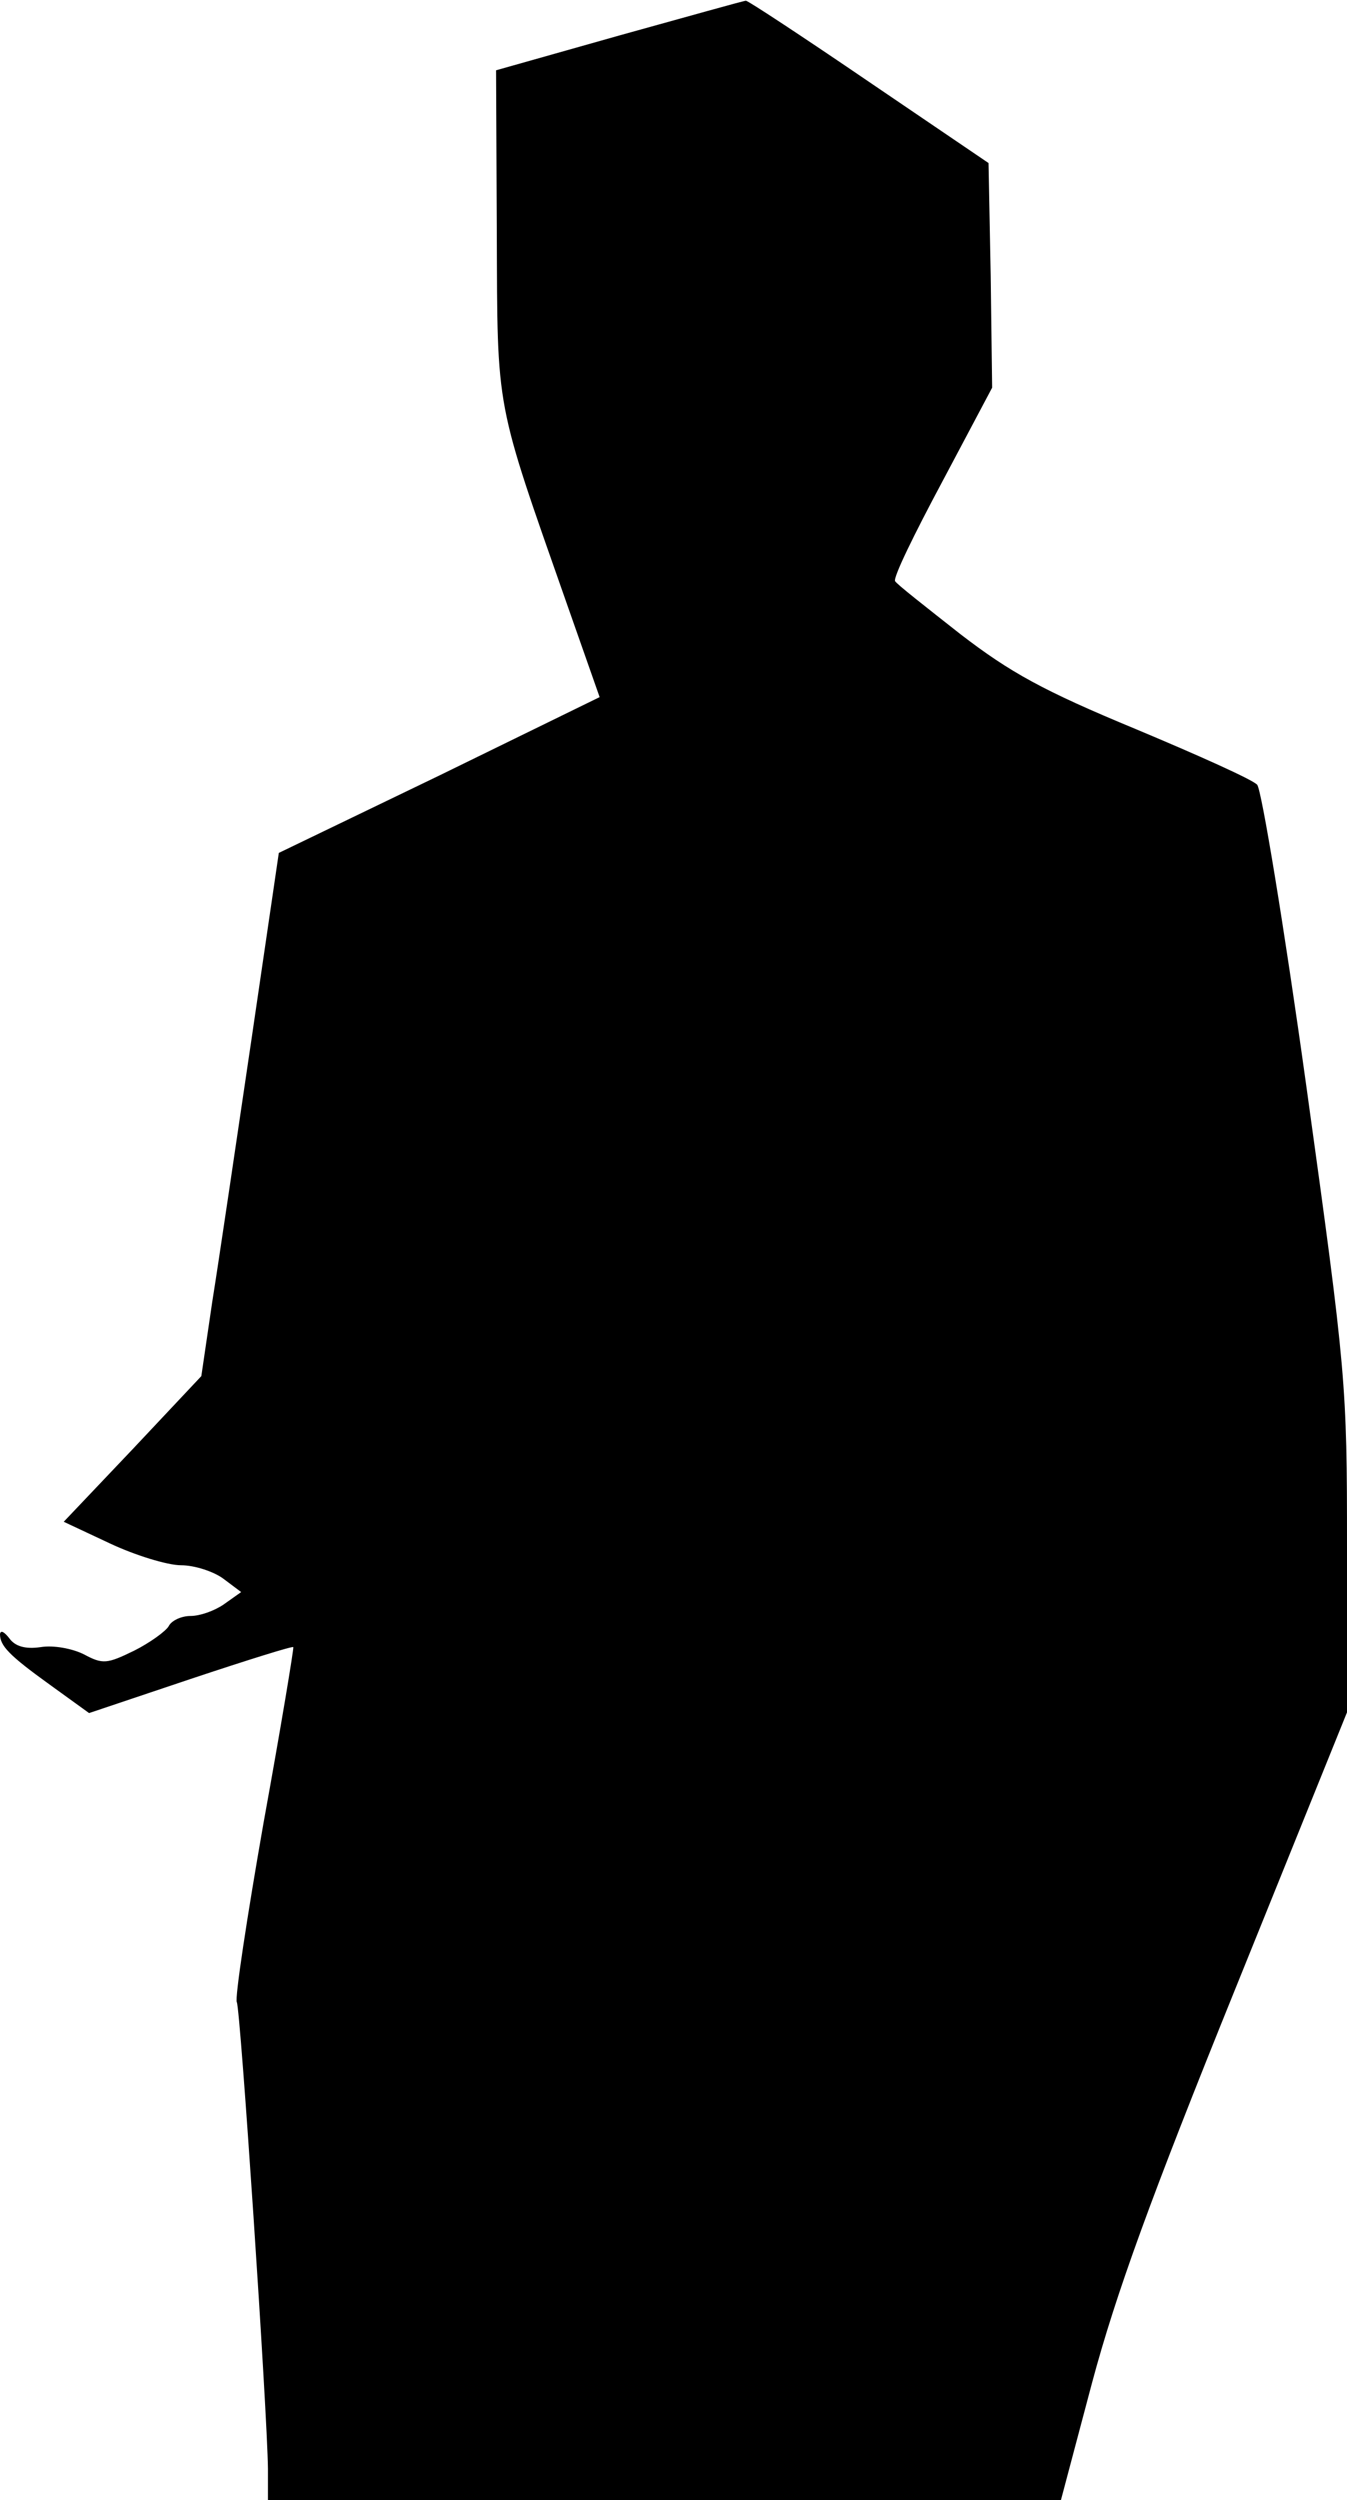 <?xml version="1.0" standalone="no"?>
<!DOCTYPE svg PUBLIC "-//W3C//DTD SVG 20010904//EN"
 "http://www.w3.org/TR/2001/REC-SVG-20010904/DTD/svg10.dtd">
<svg version="1.0" xmlns="http://www.w3.org/2000/svg"
 width="186pt" height="345pt" viewBox="0 0 186 345"
 preserveAspectRatio="xMidYMid meet">
<g transform="translate(0,345) scale(0.1,-0.1)"
fill="#000000" stroke="none">
<path fill="#000000" stroke="none" d="M855 3401 l-170 -48 1 -224 c1 -250 -3
-228 97 -513 l45 -128 -221 -108 -222 -107 -38 -259 c-21 -142 -45 -305 -54
-361 l-15 -102 -95 -101 -95 -100 64 -30 c34 -16 79 -30 98 -30 19 0 46 -9 59
-19 l24 -18 -24 -17 c-13 -9 -33 -16 -46 -16 -12 0 -26 -6 -30 -14 -4 -7 -26
-23 -48 -34 -37 -18 -43 -19 -69 -5 -16 8 -42 13 -60 10 -21 -3 -35 1 -43 12
-7 9 -12 12 -13 6 0 -16 12 -29 69 -70 l54 -39 140 47 c78 26 142 46 142 44 1
-1 -17 -110 -41 -242 -23 -131 -40 -243 -37 -248 5 -9 42 -563 43 -644 l0 -43
548 0 547 0 43 162 c33 123 81 255 198 544 l154 381 0 229 c0 224 -1 238 -56
634 -31 223 -62 410 -68 417 -6 7 -82 41 -168 77 -128 53 -173 78 -242 131
-47 37 -88 69 -90 73 -3 5 27 66 65 137 l69 130 -2 155 -3 155 -165 112 c-91
62 -167 112 -170 112 -3 0 -81 -22 -175 -48z"/>
</g>
</svg>
